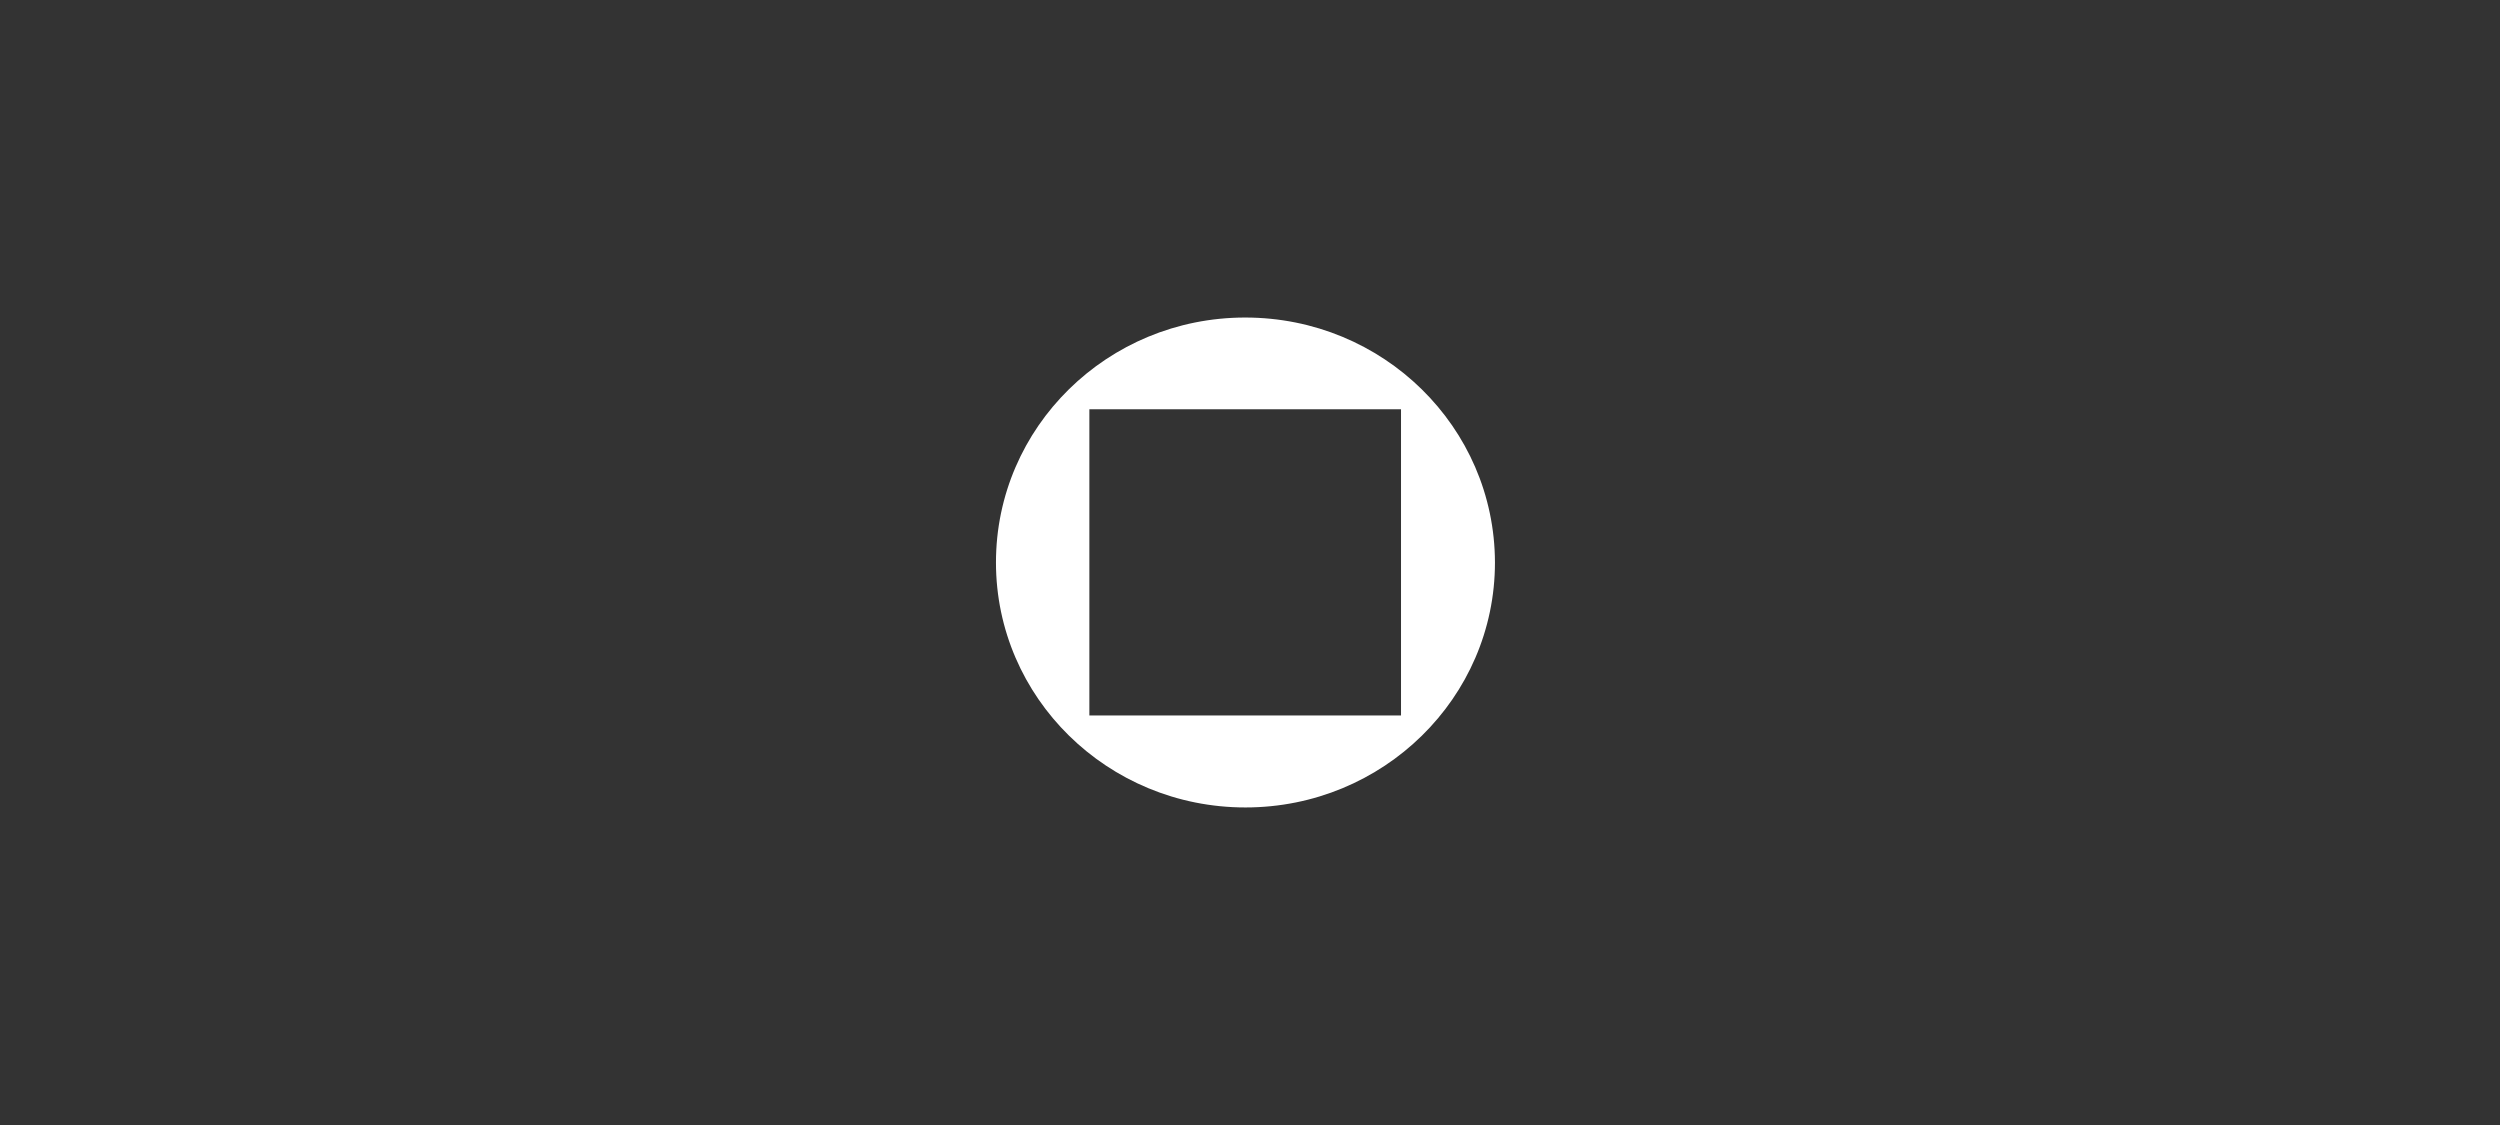 <svg width="160" height="72" viewBox="0 0 160 72" fill="none"
    xmlns="http://www.w3.org/2000/svg">
    <rect x="0" y="0" width="160" height="72" fill="#333333" stroke="none"/>
    <path d="M79.692 20.322C70.885 20.322 63.742 27.333 63.742 36C63.742 44.648 70.885 51.677 79.709 51.677C88.517 51.677 95.677 44.666 95.677 36C95.659 27.333 88.517 20.322 79.692 20.322ZM89.665 45.79H69.719V26.192H89.665V45.79Z" fill="white"/>
    <defs>
        <filter id="filter0_b_4614_2855" x="-4" y="-4" width="168" height="80.001" filterUnits="userSpaceOnUse" color-interpolation-filters="sRGB">
            <feFlood flood-opacity="0" result="BackgroundImageFix"/>
            <feGaussianBlur in="BackgroundImage" stdDeviation="2"/>
            <feComposite in2="SourceAlpha" operator="in" result="effect1_backgroundBlur_4614_2855"/>
            <feBlend mode="normal" in="SourceGraphic" in2="effect1_backgroundBlur_4614_2855" result="shape"/>
        </filter>
        <linearGradient id="paint0_linear_4614_2855" x1="80" y1="0" x2="80" y2="72.771" gradientUnits="userSpaceOnUse">
            <stop stop-color="#101011"/>
            <stop offset="0.623" stop-color="#101011" stop-opacity="0.267"/>
            <stop offset="1" stop-color="#101011" stop-opacity="0"/>
        </linearGradient>
        <linearGradient id="paint1_linear_4614_2855" x1="80" y1="0" x2="80" y2="72.001" gradientUnits="userSpaceOnUse">
            <stop stop-color="#632BFF"/>
            <stop offset="1" stop-opacity="0"/>
        </linearGradient>
    </defs>
</svg>
